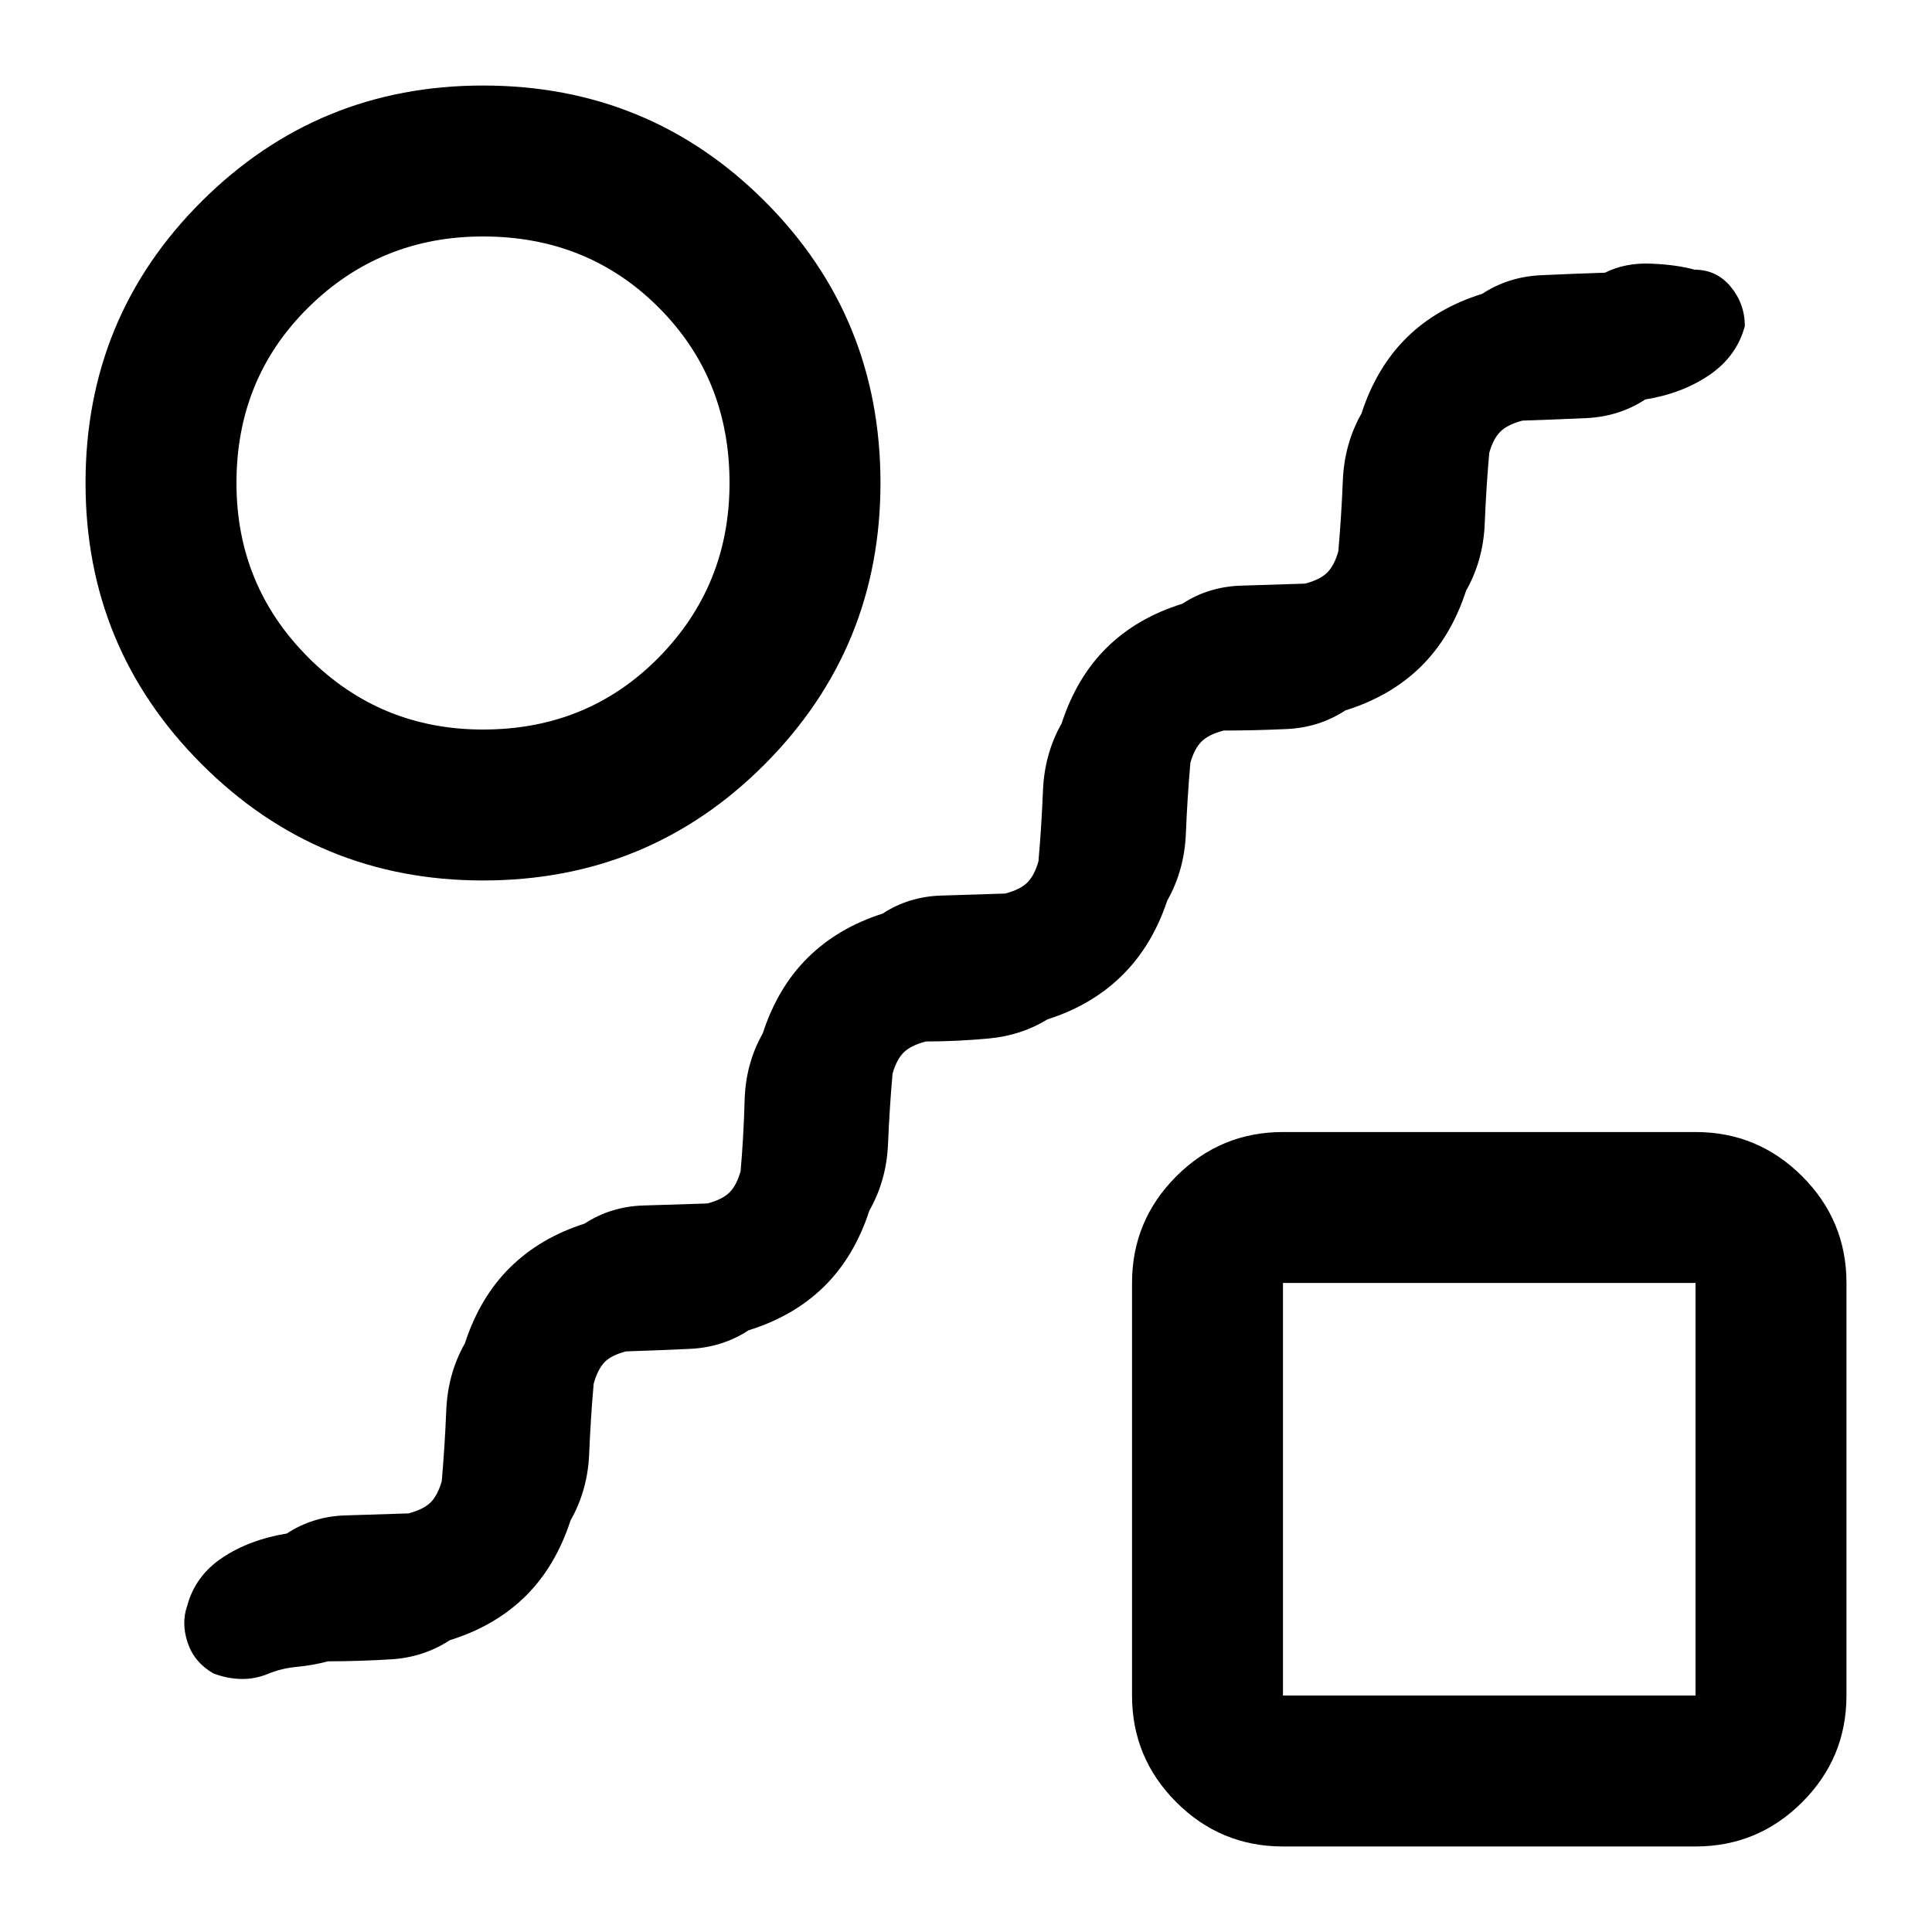 <svg xmlns="http://www.w3.org/2000/svg" height="24" viewBox="0 -960 960 960" width="24"><path d="M132.5-128q-6.5 2.5-13.25 2.25T106-128.5q-9.5-5.5-12.75-15.25T93-162q4-15 17.5-24t32-12q13-8.5 29-9t31.5-1q7.5-2 11-5.5t5.5-10.5q1.5-17 2.25-35.25T231-292.5q7.5-23 22.5-37.75t37-21.75q13-8.5 29.25-9t31.75-1q7.5-2 11-5.5T368-378q1.5-17 2-35.25t9-33.25q7.5-23 22.5-37.75t37-21.75q13-8.5 29.25-9t31.75-1q7.5-2 11-5.5T516-532q1.5-17 2.25-35.25t9.25-33.25q7.5-23 22.5-37.75T587.5-660q13-8.5 29.25-9t31.75-1q7.5-2 11-5.5T665-686q1.5-17 2.25-35.25t9.25-33.25q7.5-23 22.5-37.75T736.5-814q13-8.5 29.25-9.25t31.75-1.25q10-5 22.75-4.5t21.75 3q11 0 18 8.5t7 19.5q-4 15-17.5 24.25t-32 12.25q-13 8.5-29.25 9.25T756.5-751q-7.5 2-11 5.5T740-735q-1.5 17-2.25 35.25t-9.25 33.25q-7.5 23-22.5 37.75T668.5-607q-13 8.5-29 9.25T608-597q-7.5 2-11 5.5t-5.5 10.5q-1.5 17-2.25 35.25T580-512.5q-7.5 22.5-22.5 37.25t-37 21.75q-13 8-29 9.5t-31.5 1.5q-7.5 2-11 5.5t-5.5 10.5q-1.5 17-2.25 35t-9.25 33q-7.5 23-22.5 37.75T372-299q-13 8.5-29.25 9.25T311-288.5q-7.5 2-10.75 5.5T295-272.5q-1.5 17-2.25 35t-9.25 33q-7.5 23-22.5 37.75T223.5-145q-13 8.5-29 9.5t-31.5 1q-7.5 2-15.5 2.75t-15 3.75ZM240-522.5q-82 0-139.75-57.75T42.5-720q0-82.5 57.75-140T240-917.5q82.5 0 140 57.5t57.5 140q0 82-57.5 139.75T240-522.5Zm0-75q52 0 87.25-35.75T362.5-720q0-52-35.25-87.25T240-842.5q-51 0-86.75 35.25T117.5-720q0 51 35.75 86.75T240-597.5Zm397.5 555q-31 0-53-22t-22-53v-205q0-31 22-53t53-22h205q31 0 53 22t22 53v205q0 31-22 53t-53 22h-205Zm0-75h205v-205h-205v205ZM740-220ZM240-720Z"/></svg>
